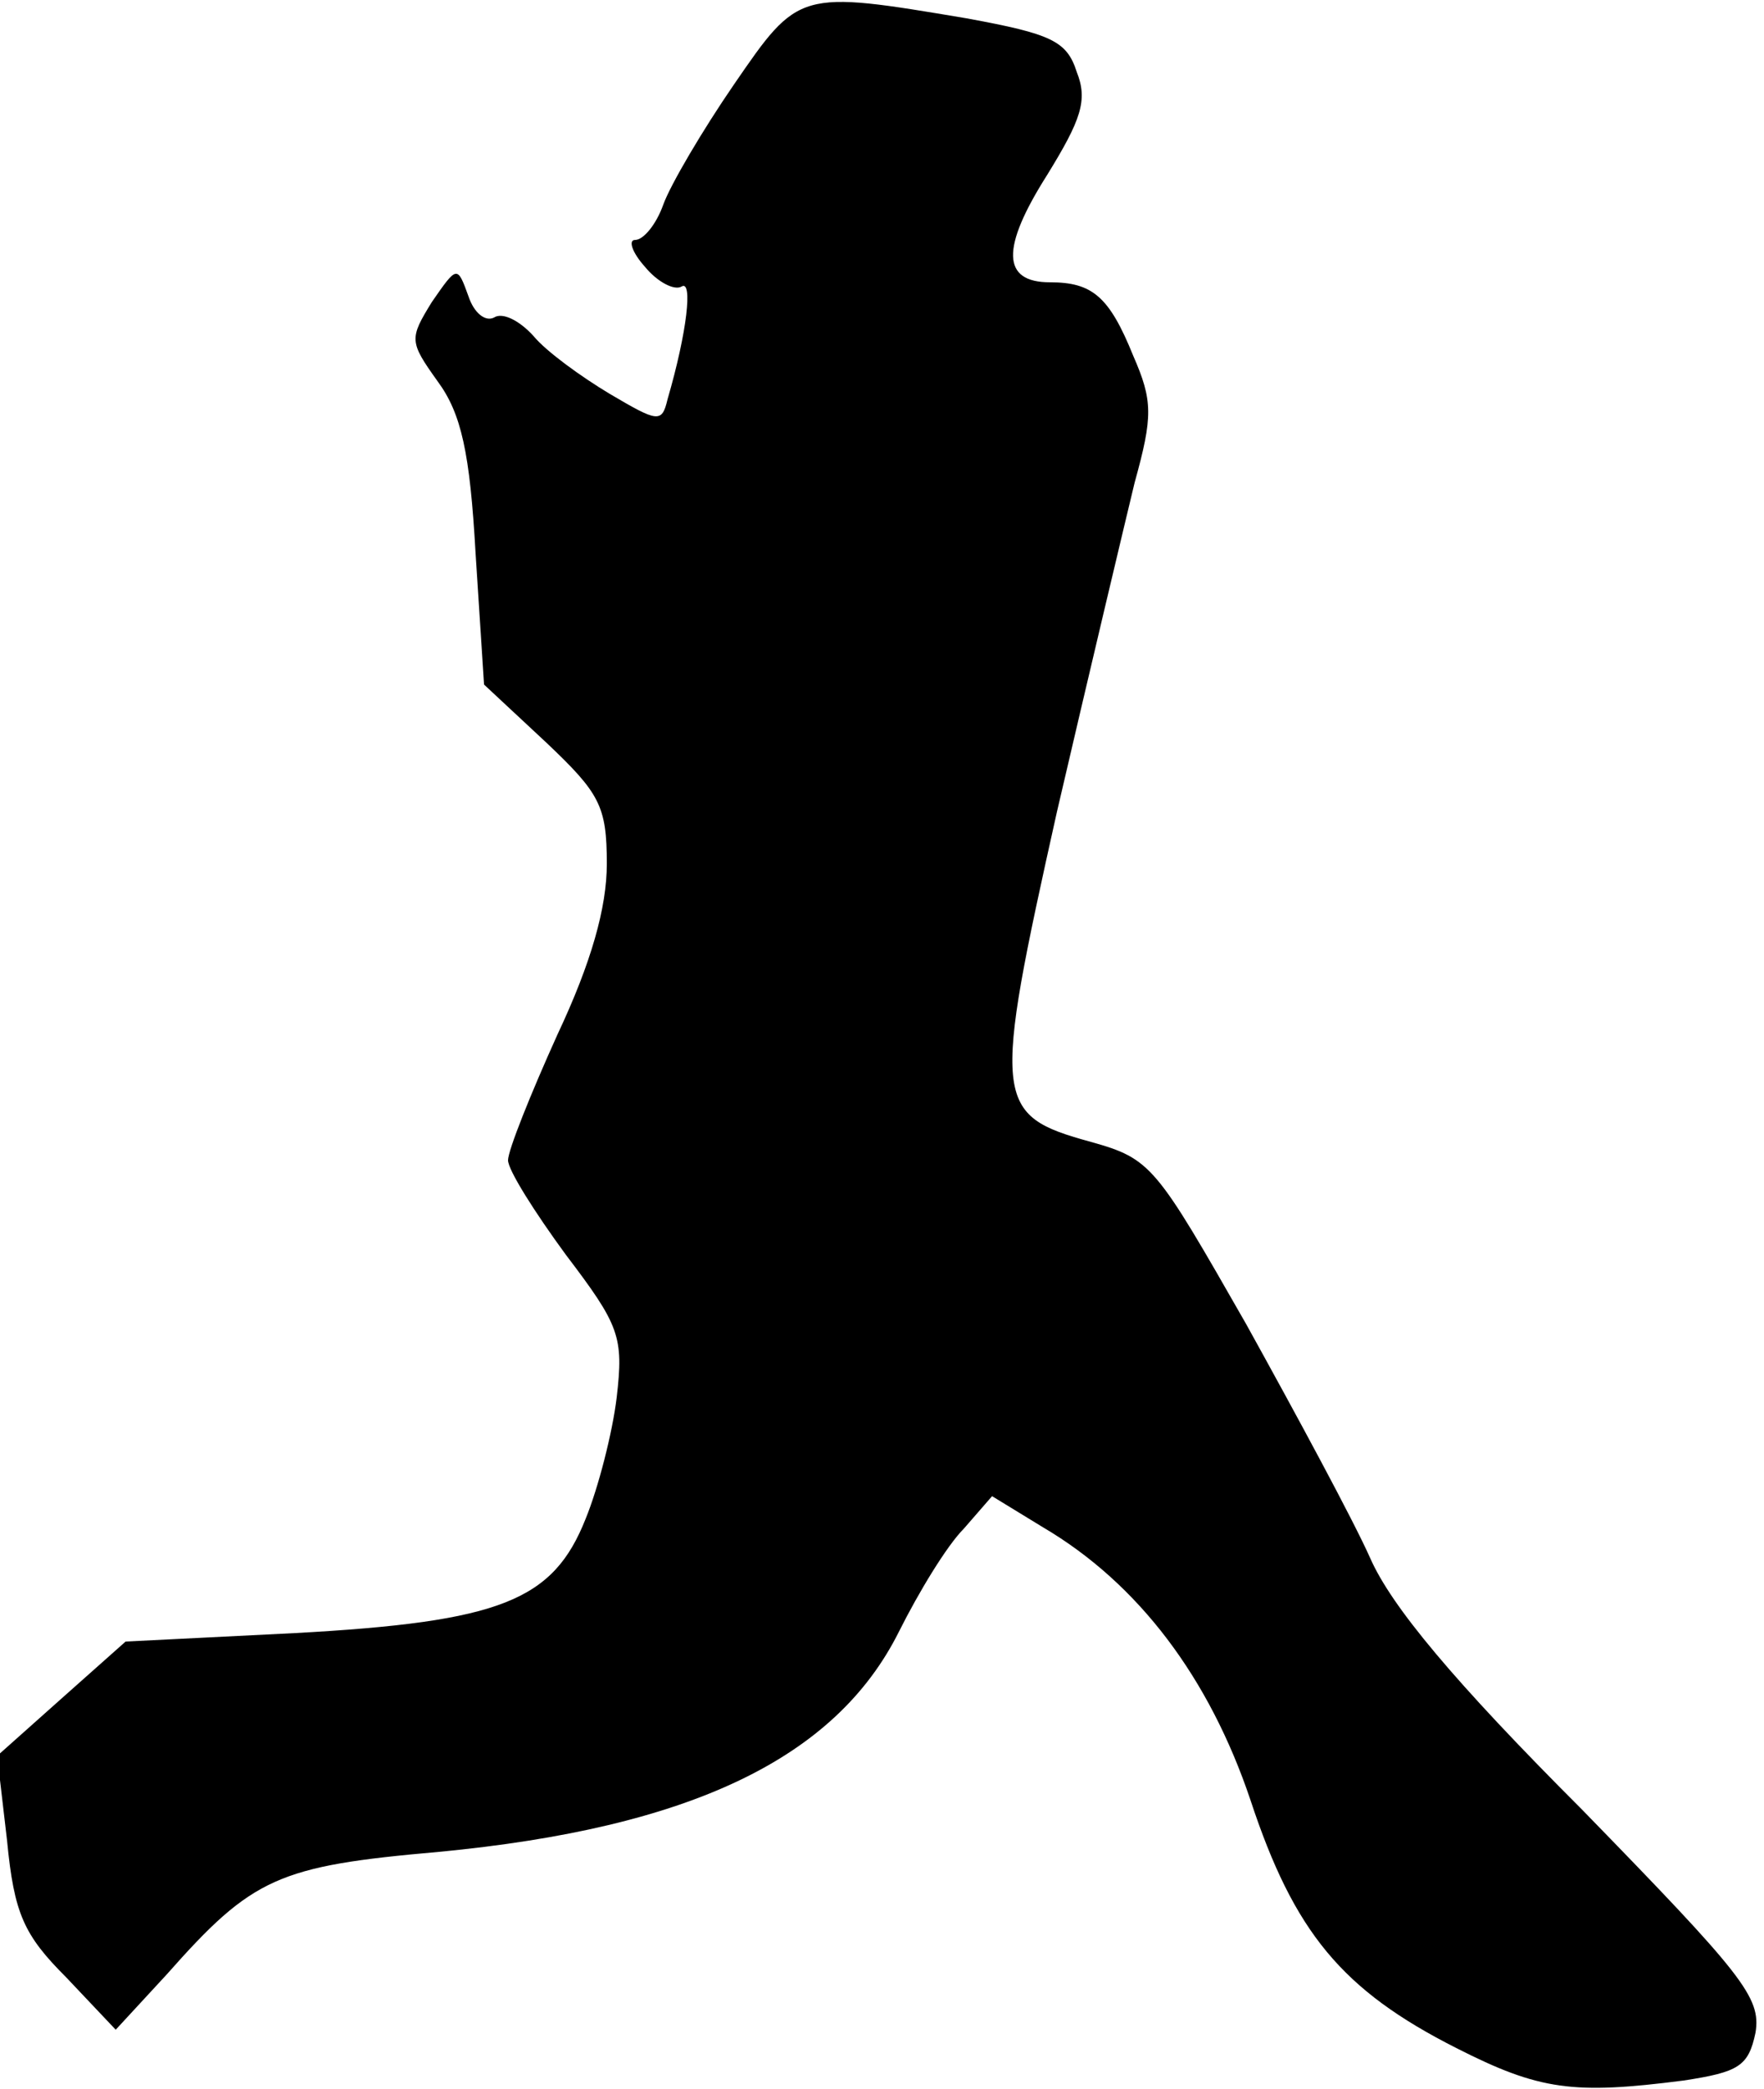 <?xml version="1.0" standalone="no"?>
<!DOCTYPE svg PUBLIC "-//W3C//DTD SVG 20010904//EN"
 "http://www.w3.org/TR/2001/REC-SVG-20010904/DTD/svg10.dtd">
<svg version="1.0" xmlns="http://www.w3.org/2000/svg"
 width="125pt" height="148pt" viewBox="0 0 125 148"
 preserveAspectRatio="xMidYMid meet">
<g transform="translate(0,148) scale(0.1,-0.1)"
fill="#000000" stroke="none">
<path fill="#000000" stroke="none" d="M520 1420 c-22 -32 -45 -71 -50 -85 -5
-14 -14 -25 -20 -25 -5 0 -2 -9 7 -19 9 -11 21 -17 26 -14 8 5 4 -32 -10 -80
-4 -17 -7 -16 -41 4 -20 12 -45 30 -54 41 -10 11 -22 17 -28 13 -6 -3 -14 3
-18 15 -8 22 -8 22 -26 -4 -16 -26 -16 -28 4 -56 17 -23 23 -51 27 -122 l6
-93 44 -41 c38 -36 43 -45 43 -86 0 -31 -11 -70 -35 -121 -19 -42 -35 -82 -35
-89 0 -7 19 -37 41 -67 38 -50 41 -58 36 -101 -3 -25 -13 -64 -22 -86 -23 -58
-60 -73 -206 -81 l-120 -6 -45 -40 -46 -41 7 -60 c5 -52 12 -67 42 -97 l35
-37 36 39 c61 69 79 77 193 87 178 17 281 66 326 156 14 28 34 61 46 73 l20
23 36 -22 c68 -40 118 -107 147 -193 31 -94 65 -135 146 -176 59 -30 83 -33
161 -23 39 6 46 10 51 34 4 25 -9 41 -123 158 -91 91 -135 144 -150 178 -12
27 -52 101 -88 166 -64 112 -67 117 -110 129 -69 19 -70 28 -24 234 23 99 48
204 55 233 13 47 13 58 -1 90 -17 42 -29 52 -59 52 -34 0 -35 24 -2 76 24 39
29 53 21 73 -7 22 -18 27 -78 38 -119 20 -119 20 -165 -47z"/>
</g>
</svg>
